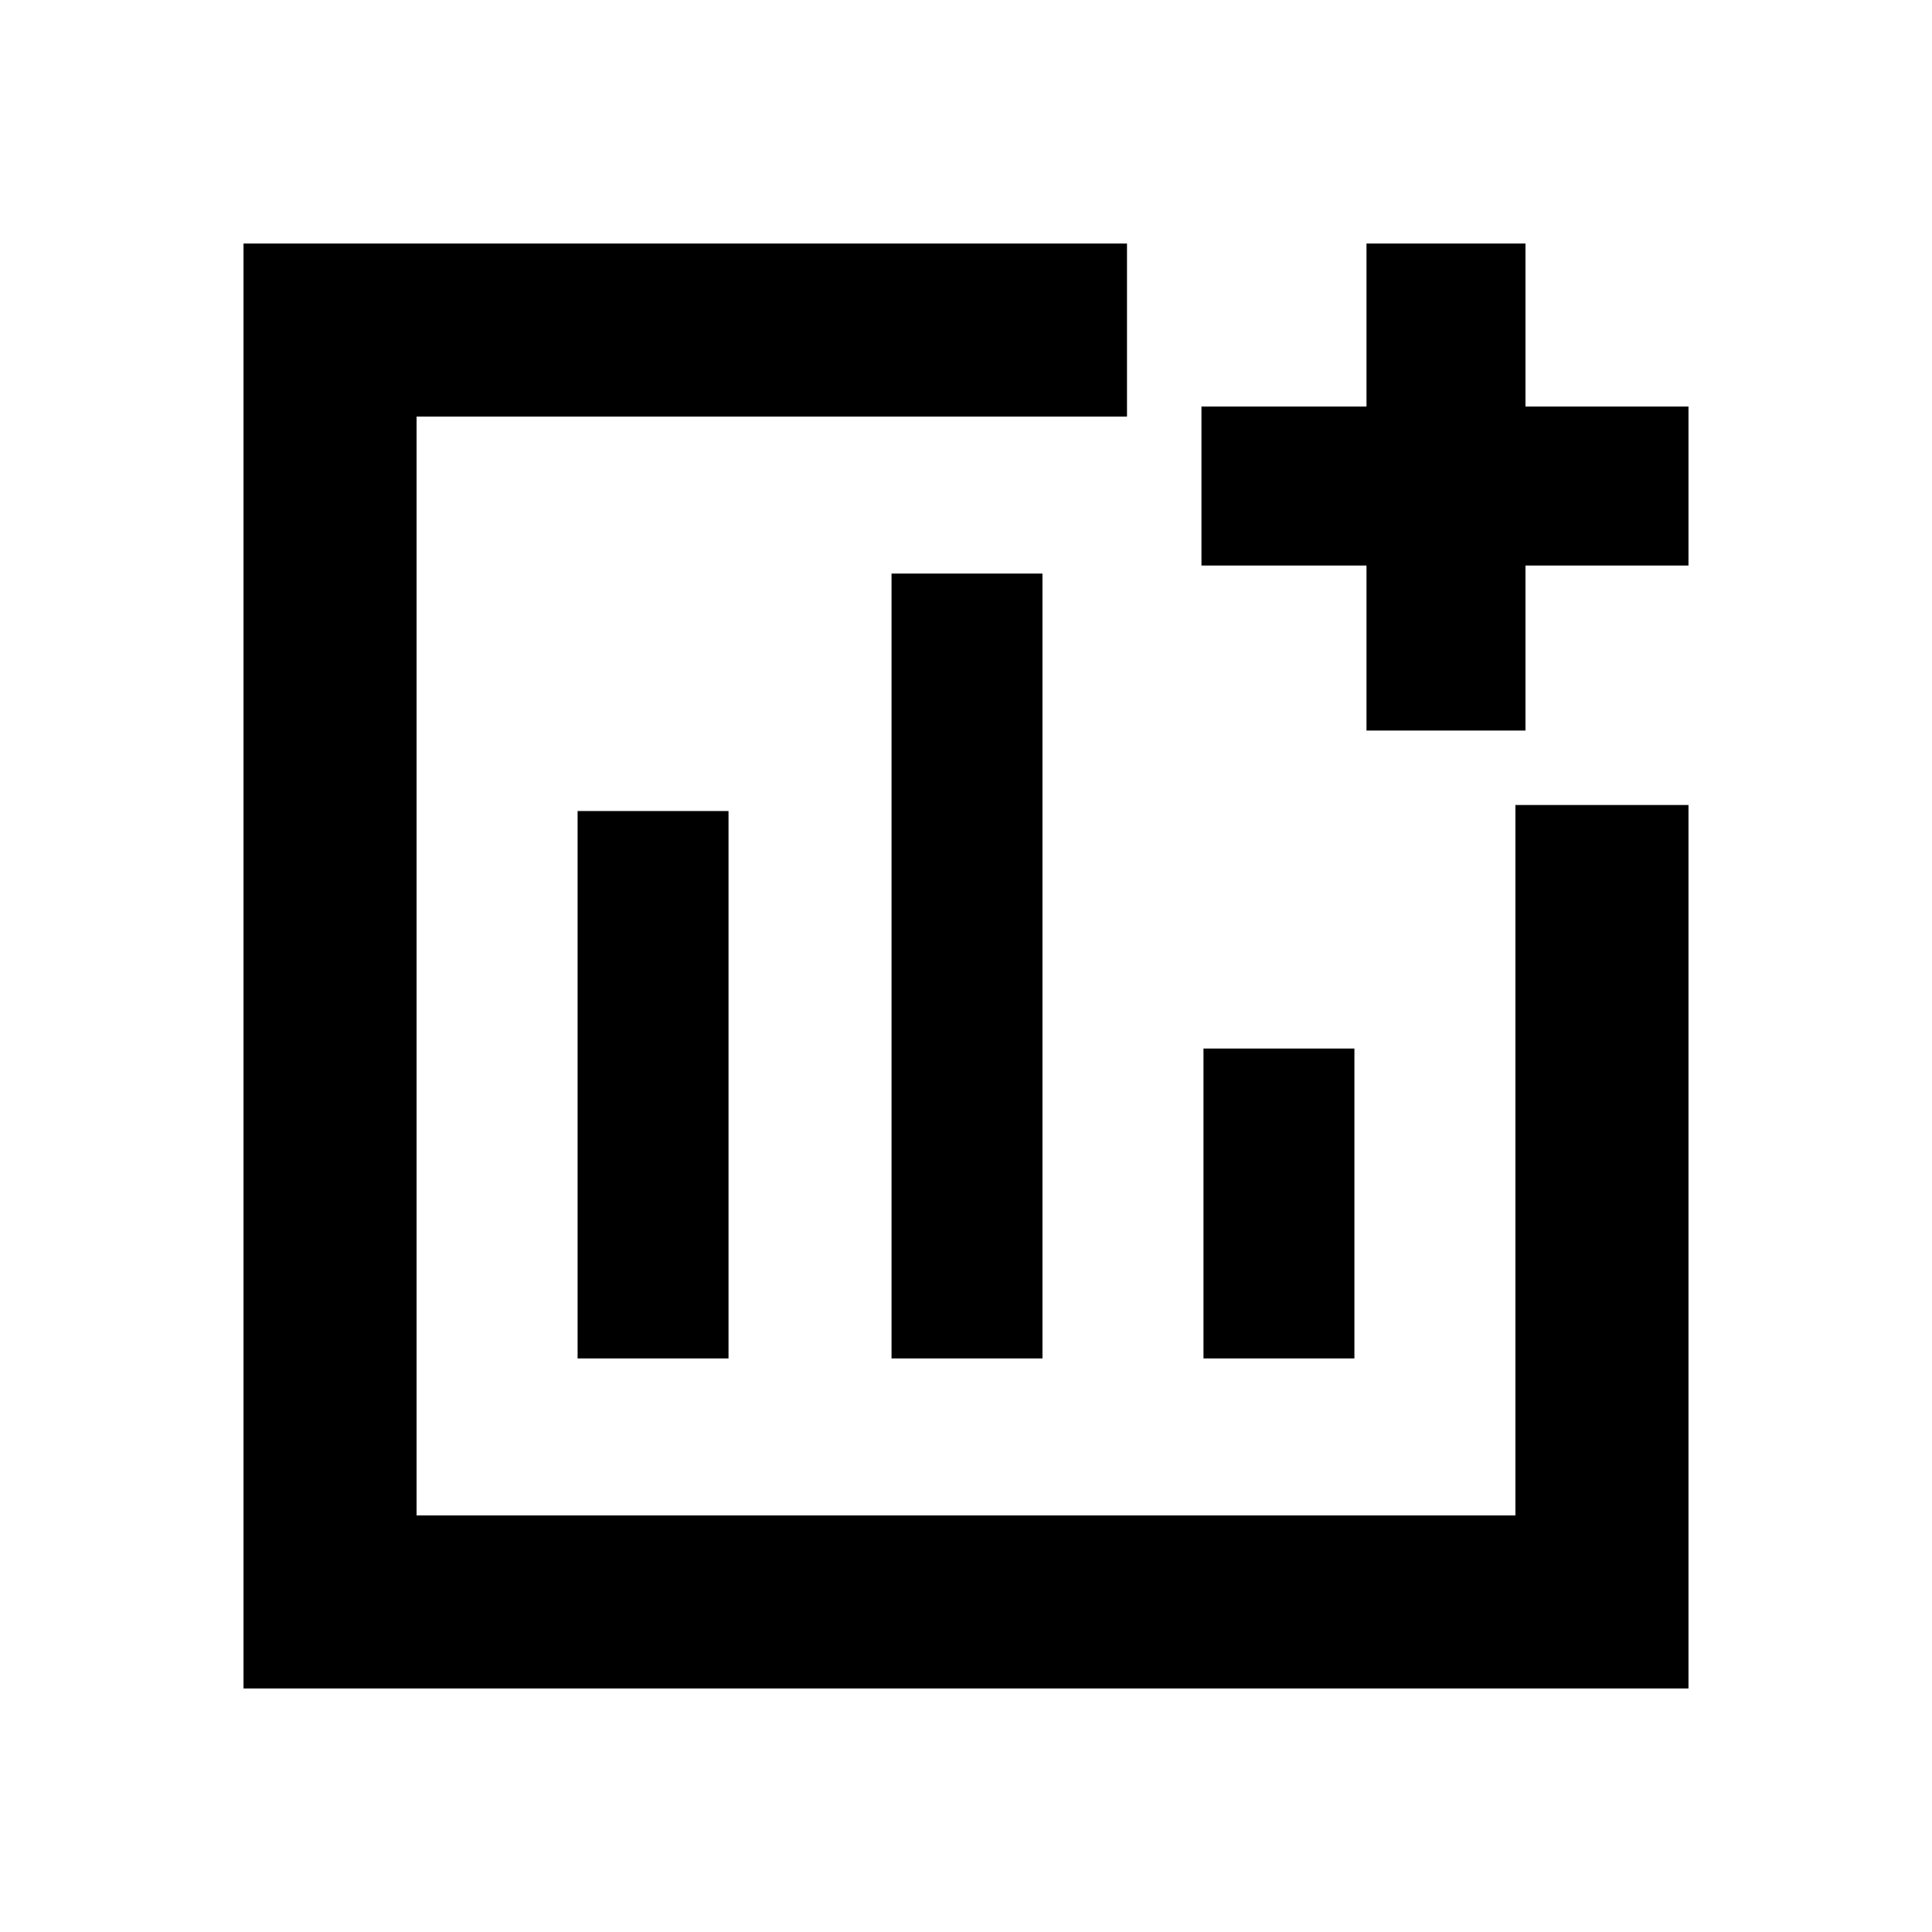 <svg xmlns="http://www.w3.org/2000/svg" height="24" width="24"><path d="M7.175 16.875H9.05v-6.8H7.175Zm3.9 0h1.875v-9.75h-1.875Zm3.875 0h1.875v-3.85H14.95Zm-11.925 4.1V3.025H14v2.15H5.175v13.65h13.65V10h2.15v10.975Zm13.95-11.9v-2.05h-2.05V5.05h2.05V3.025h1.975V5.05h2.025v1.975H18.95v2.05Z"/></svg>